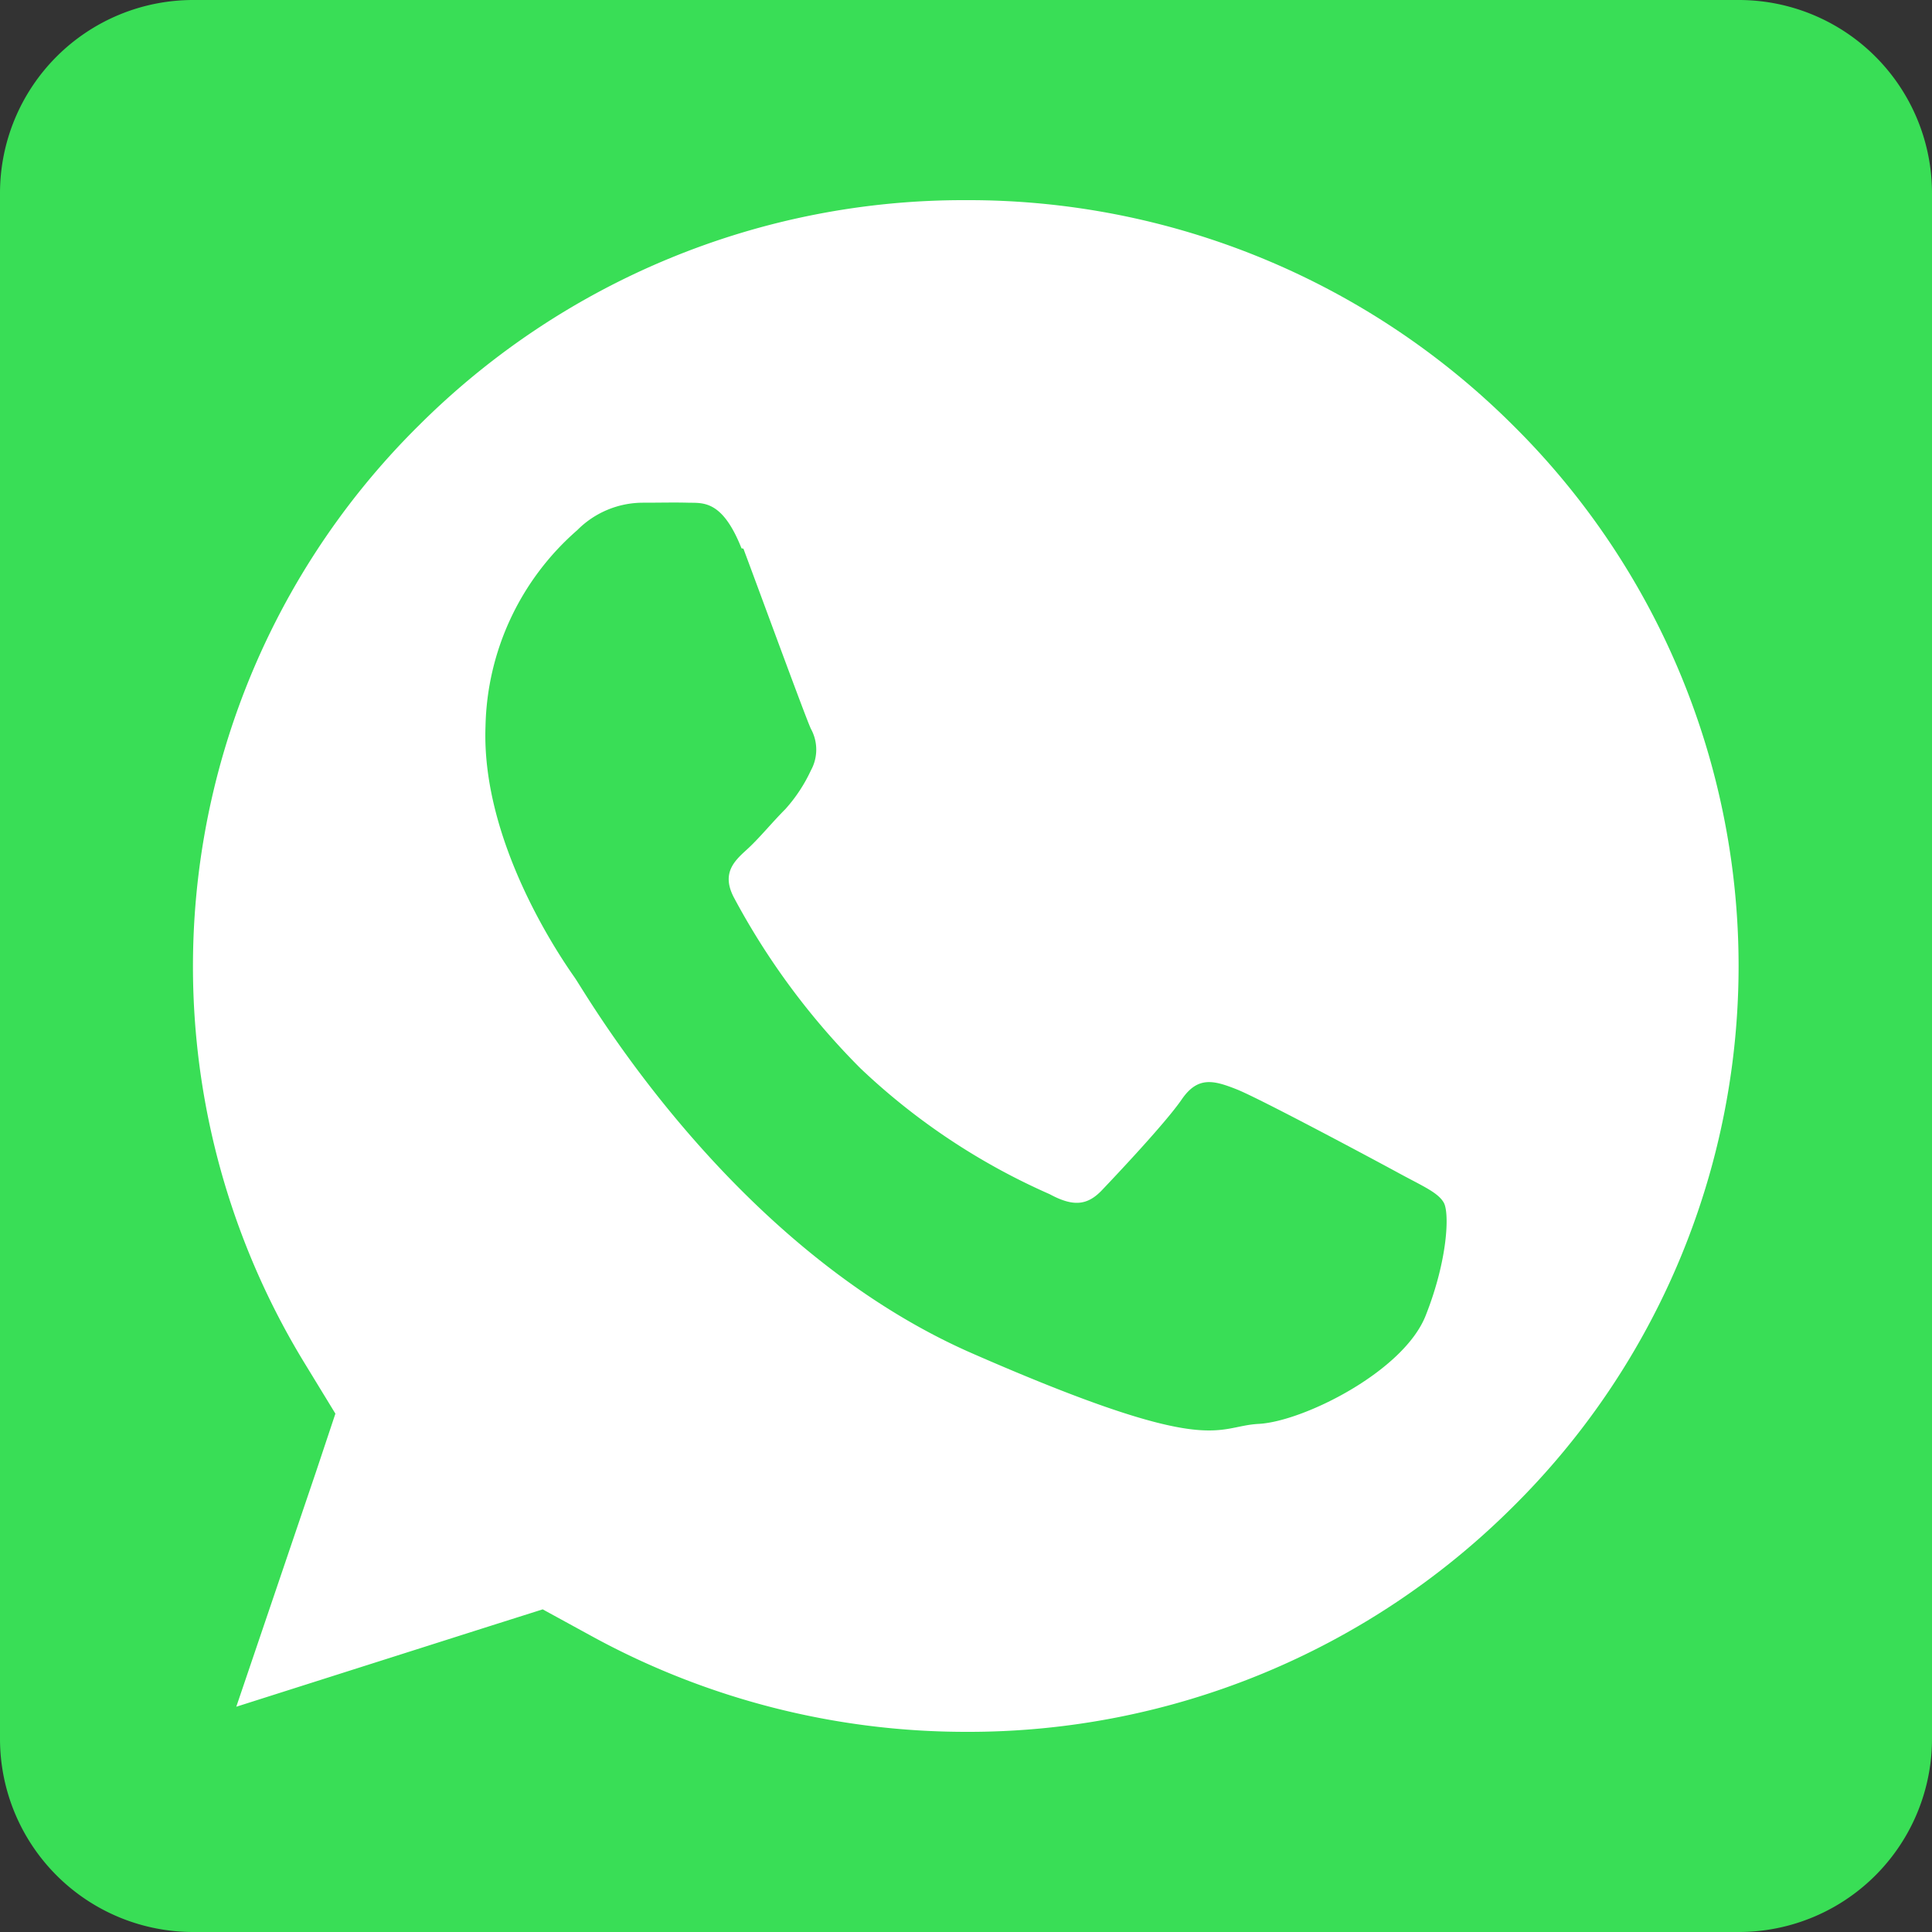 <svg id="Layer_1" data-name="Layer 1" xmlns="http://www.w3.org/2000/svg" xmlns:xlink="http://www.w3.org/1999/xlink" viewBox="0 0 100 100"><rect x="0" y="0" width="100" height="100" fill="#333333" stroke="none"/><defs><style>.cls-1{fill:none;}.cls-2{clip-path:url(#clip-path);}.cls-3{fill:#39de56;fill-rule:evenodd;}.cls-4{fill:#fff;}</style><clipPath id="clip-path" transform="translate(0 0)"><rect class="cls-1" width="100" height="100"/></clipPath></defs><title>icons_whatapp</title><g class="cls-2"><path class="cls-3" d="M90,100H10A10,10,0,0,1,0,90V10A10,10,0,0,1,10,0H90a10,10,0,0,1,10,10V90a10,10,0,0,1-10,10" transform="translate(0 0)"/></g><g class="cls-2"><path class="cls-4" d="M50,10.36A39.9,39.9,0,0,1,78.3,22a39.38,39.38,0,0,1,0,56A39.9,39.9,0,0,1,50,89.64,40.34,40.34,0,0,1,30.65,84.7l-2.56-1.4-2.78.88L12.23,88.34l4.13-12.17,1-3-1.66-2.72A39.38,39.38,0,0,1,21.7,22,39.9,39.9,0,0,1,50,10.36" transform="translate(0 0)"/></g><g class="cls-2"><path class="cls-3" d="M38.38,28.38c-1-2.52-2-2.34-2.77-2.36s-1.36,0-2.35,0a4.79,4.79,0,0,0-3.38,1.42,13.83,13.83,0,0,0-4.75,10.15c-.23,6.08,4,12.13,4.61,13s8.1,14,20.58,19.46,12.54,3.77,14.83,3.65S72.64,71,73.79,68.1s1.24-5.32.94-5.85-1.1-.86-2.33-1.53S65.17,56.84,64,56.38s-2-.69-2.83.52-3.37,3.9-4.13,4.7-1.49.87-2.71.21a34.22,34.22,0,0,1-9.79-6.51A37.51,37.51,0,0,1,38,46.48c-.68-1.27,0-1.91.65-2.5s1.3-1.4,2-2.1a8.08,8.08,0,0,0,1.32-2,2.23,2.23,0,0,0,0-2.16c-.29-.63-2.55-6.81-3.49-9.32" transform="translate(0 0)"/></g></svg>